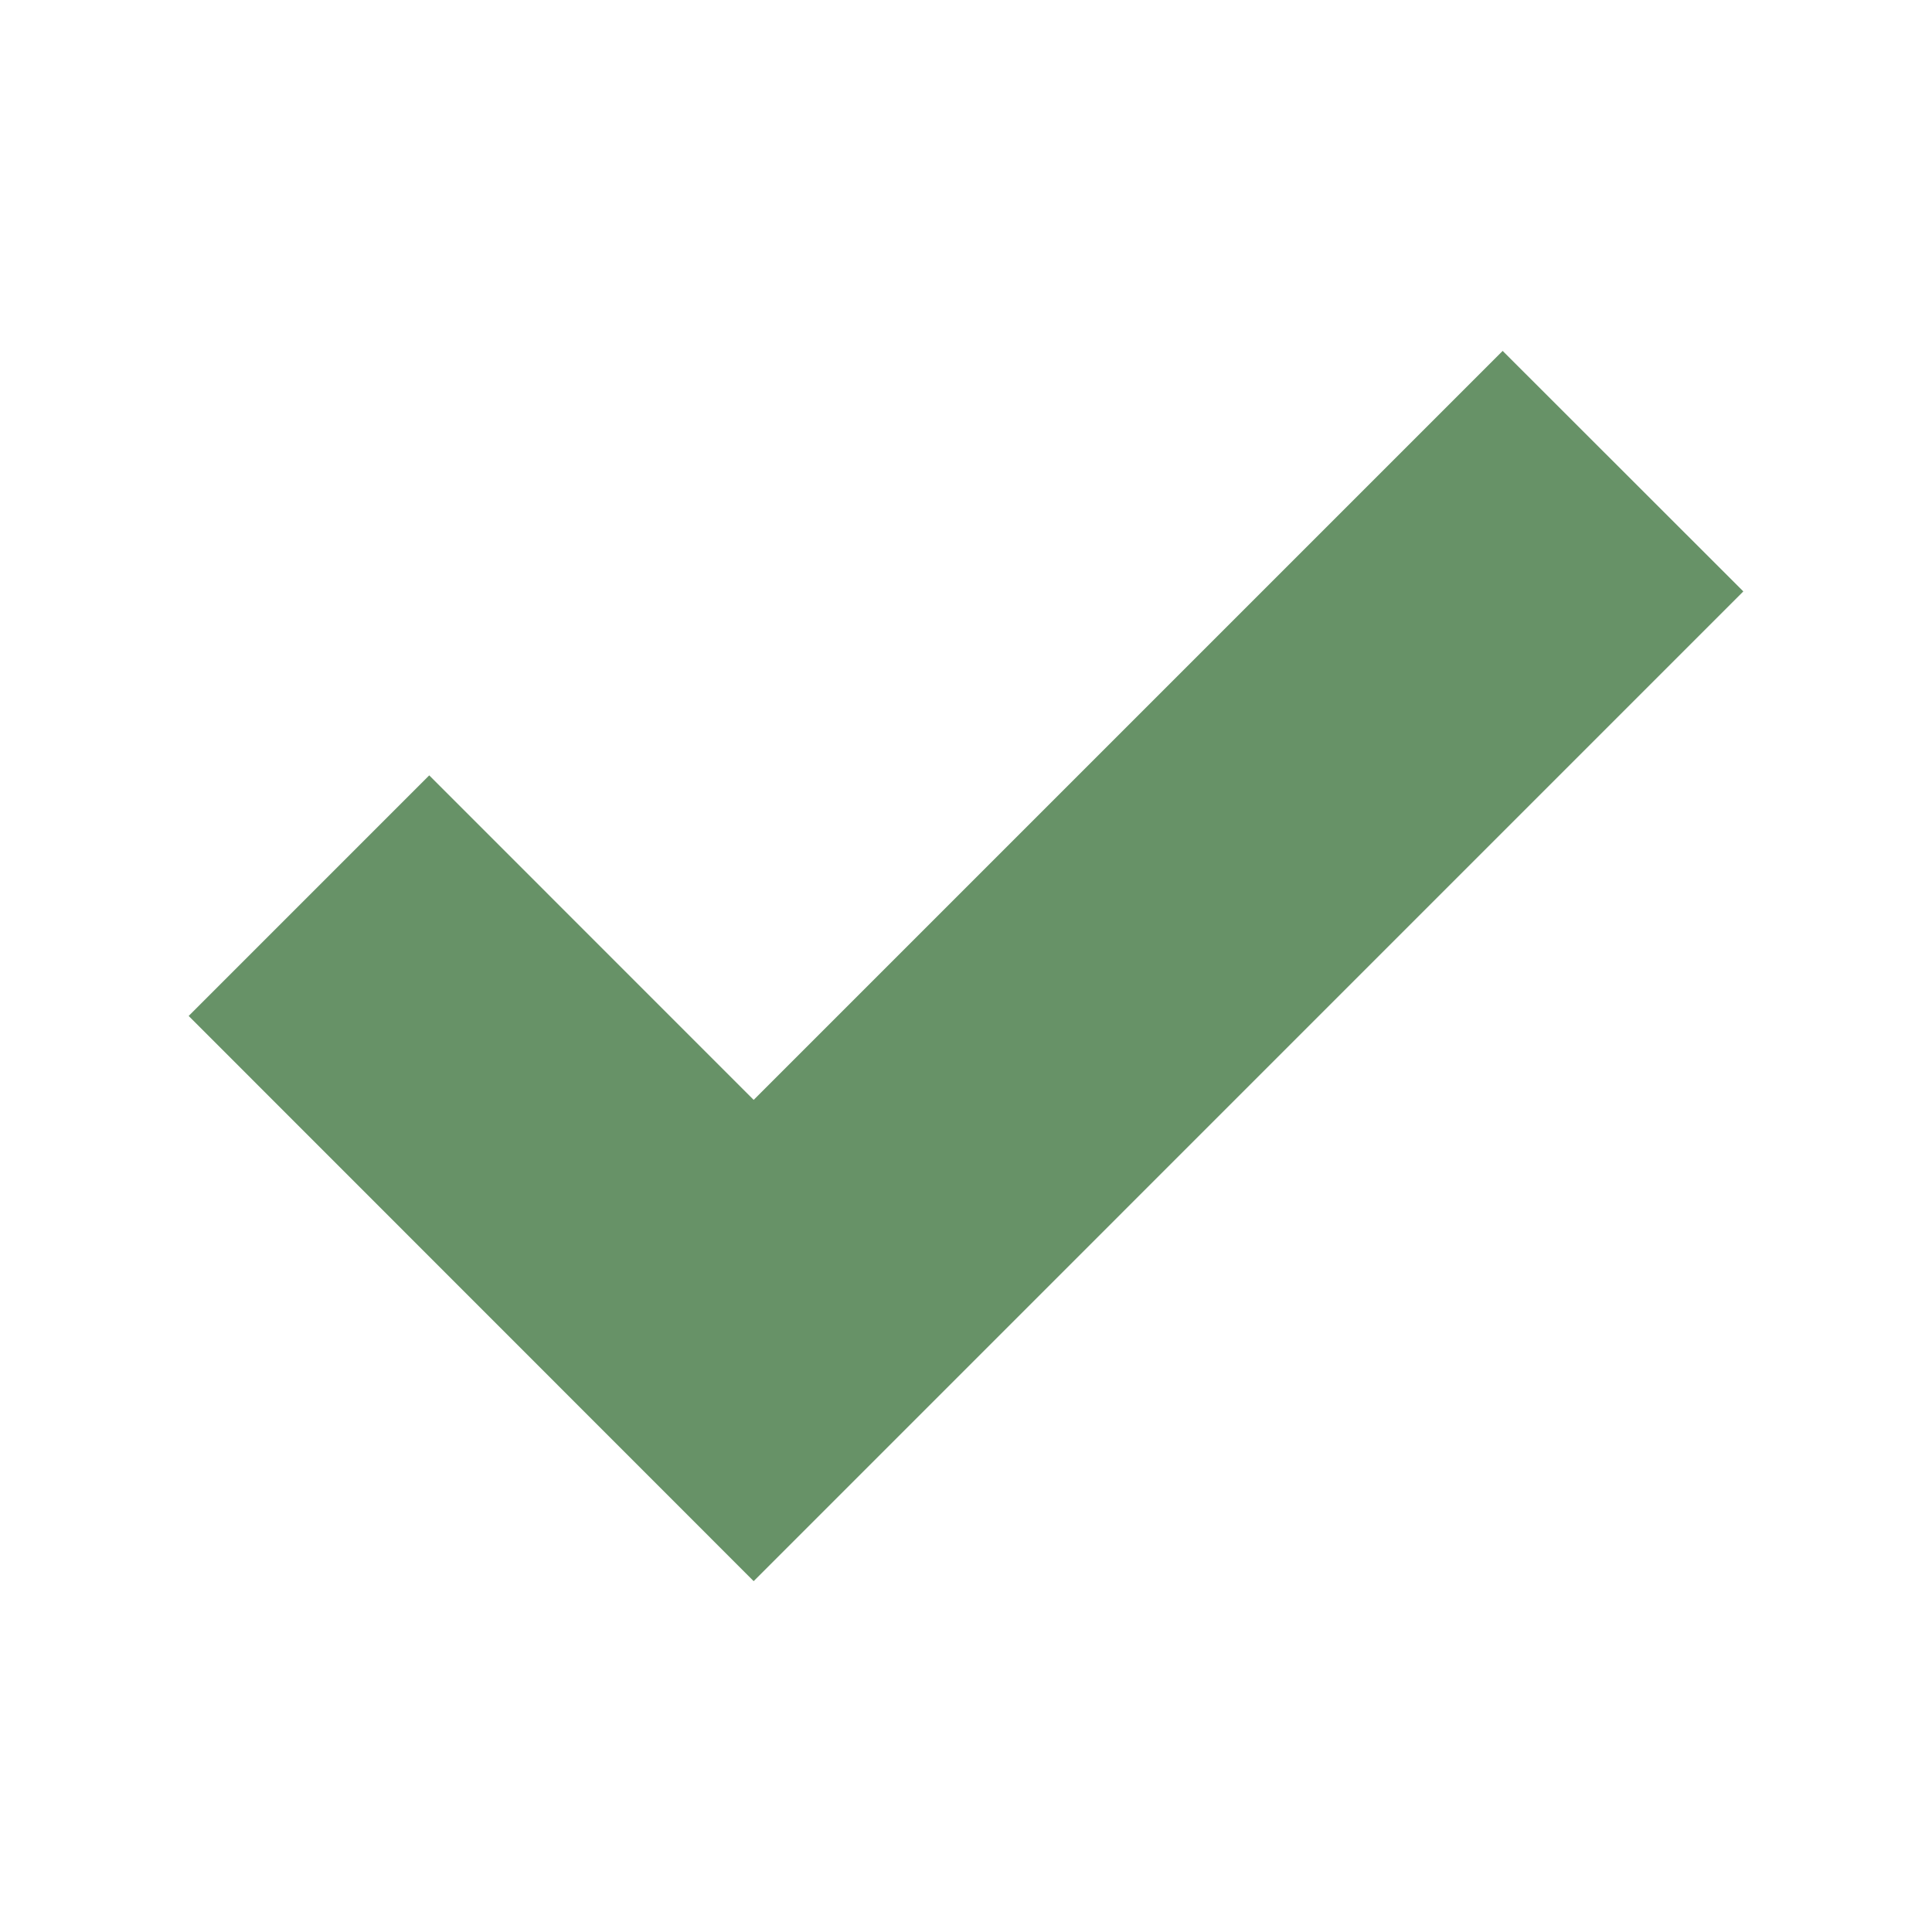 <svg xmlns="http://www.w3.org/2000/svg" xmlns:xlink="http://www.w3.org/1999/xlink" version="1.1" x="0" y="0" width="512" height="512" viewBox="0 0 512 512" enable-background="new 0 0 512 512" xml:space="preserve"><polygon id="check-mark-icon" points="398.22 92.99 199.73 291.48 113.75 205.48 50 269.24 199.73 419.02 462 156.73" fill="#679267"/></svg>
